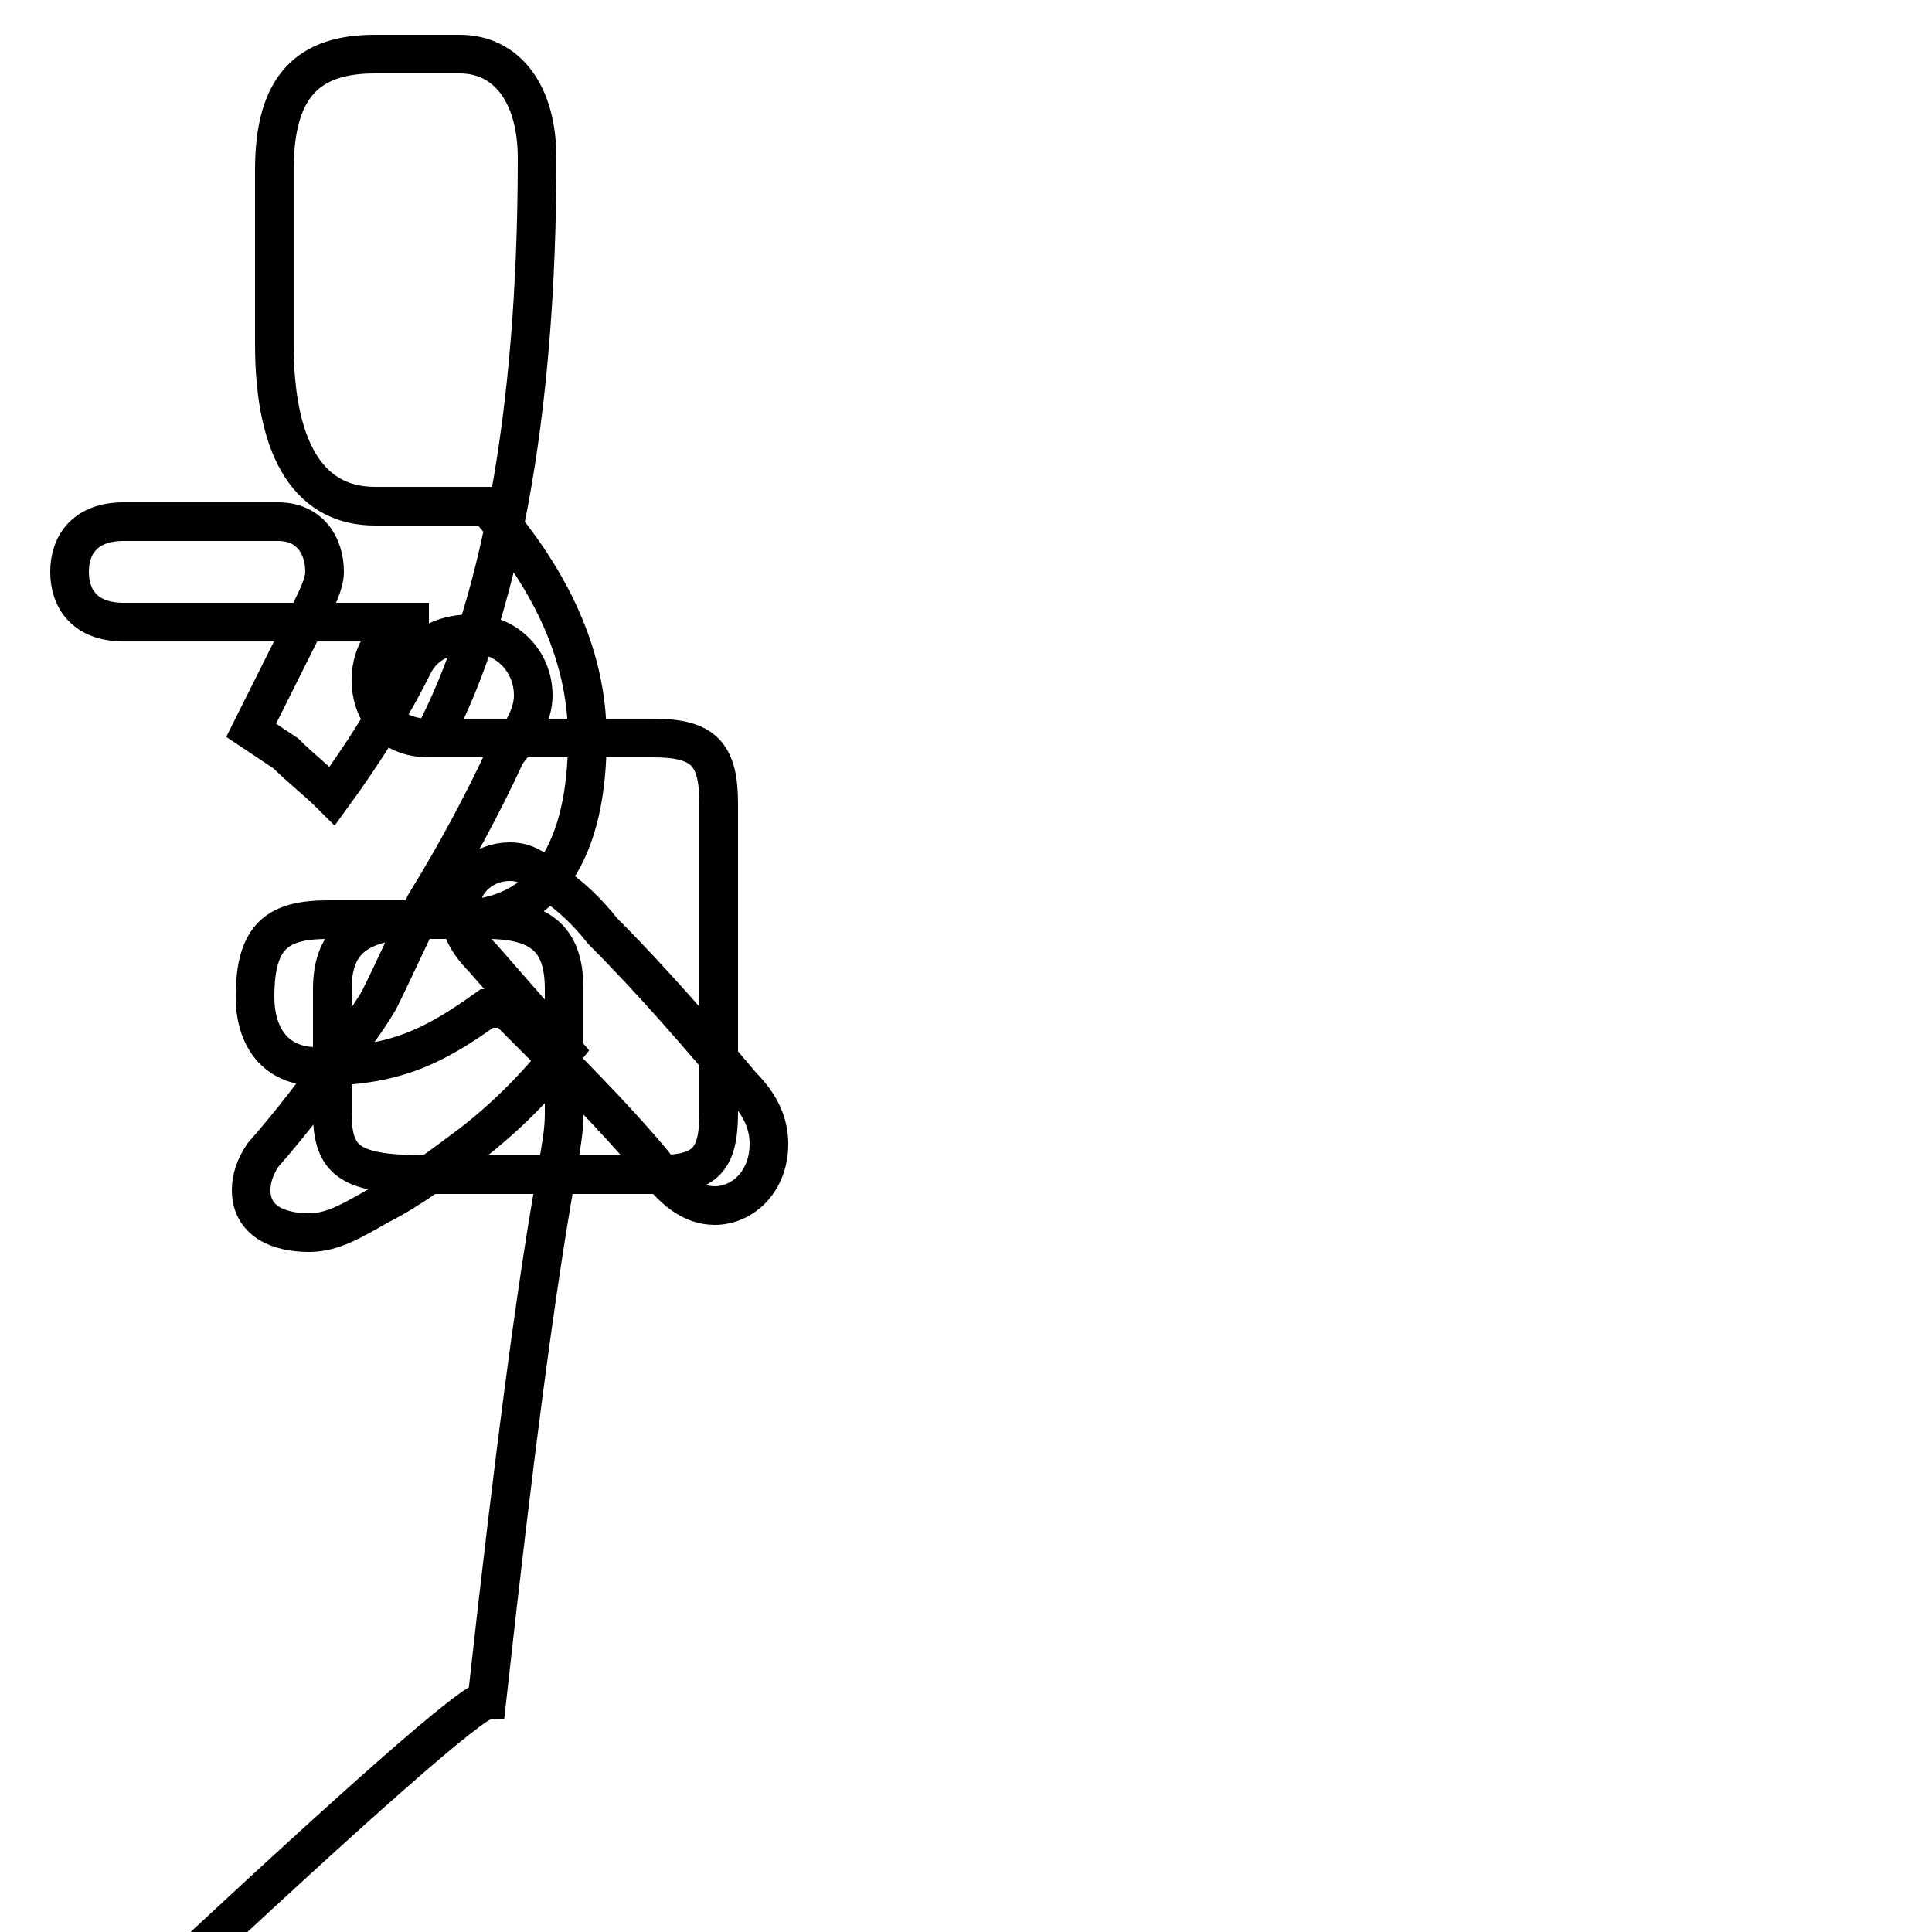 <?xml version='1.0' encoding='utf8'?>
<svg viewBox="0.0 -44.0 50.0 50.0" version="1.1" xmlns="http://www.w3.org/2000/svg">
<rect x="0.0" y="-44.0" width="50.0" height="50.0" fill="#808080" stroke="none"/>
<rect x="-1000" y="-1000" width="2000" height="2000" stroke="white" fill="white"/>
<g style="fill:none; stroke:#000000;  stroke-width:1">
<path d="M 11.2 24.9 C 12.9 28.1 13.9 33.2 13.9 39.9 C 13.9 41.6 13.1 42.6 11.9 42.6 L 9.7 42.6 C 8.0 42.6 7.1 41.8 7.1 39.6 L 7.1 35.1 C 7.1 32.2 8.1 30.9 9.7 30.9 L 12.6 30.9 C 14.1 29.2 15.2 27.2 15.2 24.9 C 15.2 22.1 14.2 20.2 11.8 20.2 C 10.6 20.2 9.6 20.2 8.5 20.2 C 7.2 20.2 6.6 19.8 6.6 18.2 C 6.6 17.2 7.1 16.4 8.2 16.4 C 10.2 16.4 11.2 16.9 12.6 17.9 L 13.1 17.9 C 14.6 16.4 15.9 15.1 16.9 13.9 C 17.4 13.2 17.9 12.8 18.5 12.8 C 19.2 12.8 19.9 13.4 19.9 14.4 C 19.9 14.9 19.7 15.4 19.2 15.9 C 18.1 17.2 16.9 18.6 15.6 19.9 C 15.2 20.4 14.8 20.8 14.2 21.2 C 13.9 21.5 13.6 21.7 13.2 21.7 C 12.5 21.7 11.9 21.2 11.9 20.4 C 11.9 20.0 12.1 19.6 12.5 19.2 C 13.2 18.4 13.9 17.6 14.6 16.8 C 13.9 15.9 13.1 15.1 12.2 14.4 C 11.4 13.8 10.6 13.2 9.8 12.8 C 9.1 12.4 8.6 12.1 8.0 12.1 C 7.2 12.1 6.5 12.4 6.5 13.2 C 6.5 13.5 6.6 13.8 6.8 14.1 C 7.5 14.9 8.2 15.8 8.9 16.8 C 9.2 17.2 9.5 17.6 9.8 18.1 C 10.2 18.9 10.6 19.8 11.0 20.6 C 11.8 21.9 12.5 23.2 13.1 24.5 C 13.5 25.0 13.8 25.5 13.8 26.0 C 13.8 26.9 13.1 27.6 12.2 27.6 C 11.6 27.6 11.0 27.4 10.7 26.8 C 10.1 25.6 9.4 24.5 8.6 23.4 C 8.2 23.8 7.8 24.1 7.4 24.5 C 7.1 24.7 6.8 24.9 6.5 25.1 C 7.0 26.1 7.5 27.1 8.0 28.1 C 8.2 28.5 8.4 28.9 8.4 29.2 C 8.4 29.9 8.0 30.5 7.2 30.5 L 3.2 30.5 C 2.2 30.5 1.8 29.9 1.8 29.2 C 1.8 28.5 2.2 27.9 3.2 27.9 L 11.1 27.9 C 10.1 27.9 9.6 27.2 9.6 26.4 C 9.6 25.6 10.1 24.9 11.1 24.9 L 16.9 24.9 C 18.2 24.9 18.6 24.5 18.6 23.2 L 18.6 15.2 C 18.6 13.9 18.2 13.6 16.9 13.6 L 11.1 13.6 C 9.1 13.6 8.6 13.9 8.6 15.2 L 8.6 18.4 C 8.6 19.6 9.2 20.2 10.9 20.2 L 12.6 20.2 C 14.1 20.2 14.6 19.6 14.6 18.4 L 14.6 15.2 C 14.6 13.9 14.1 13.6 12.6 --82-4-404889989988988240-228980-888-2-8 32--8982402222292222332222302229-322909222 " transform="scale(1, -1)" />
</g>
</svg>